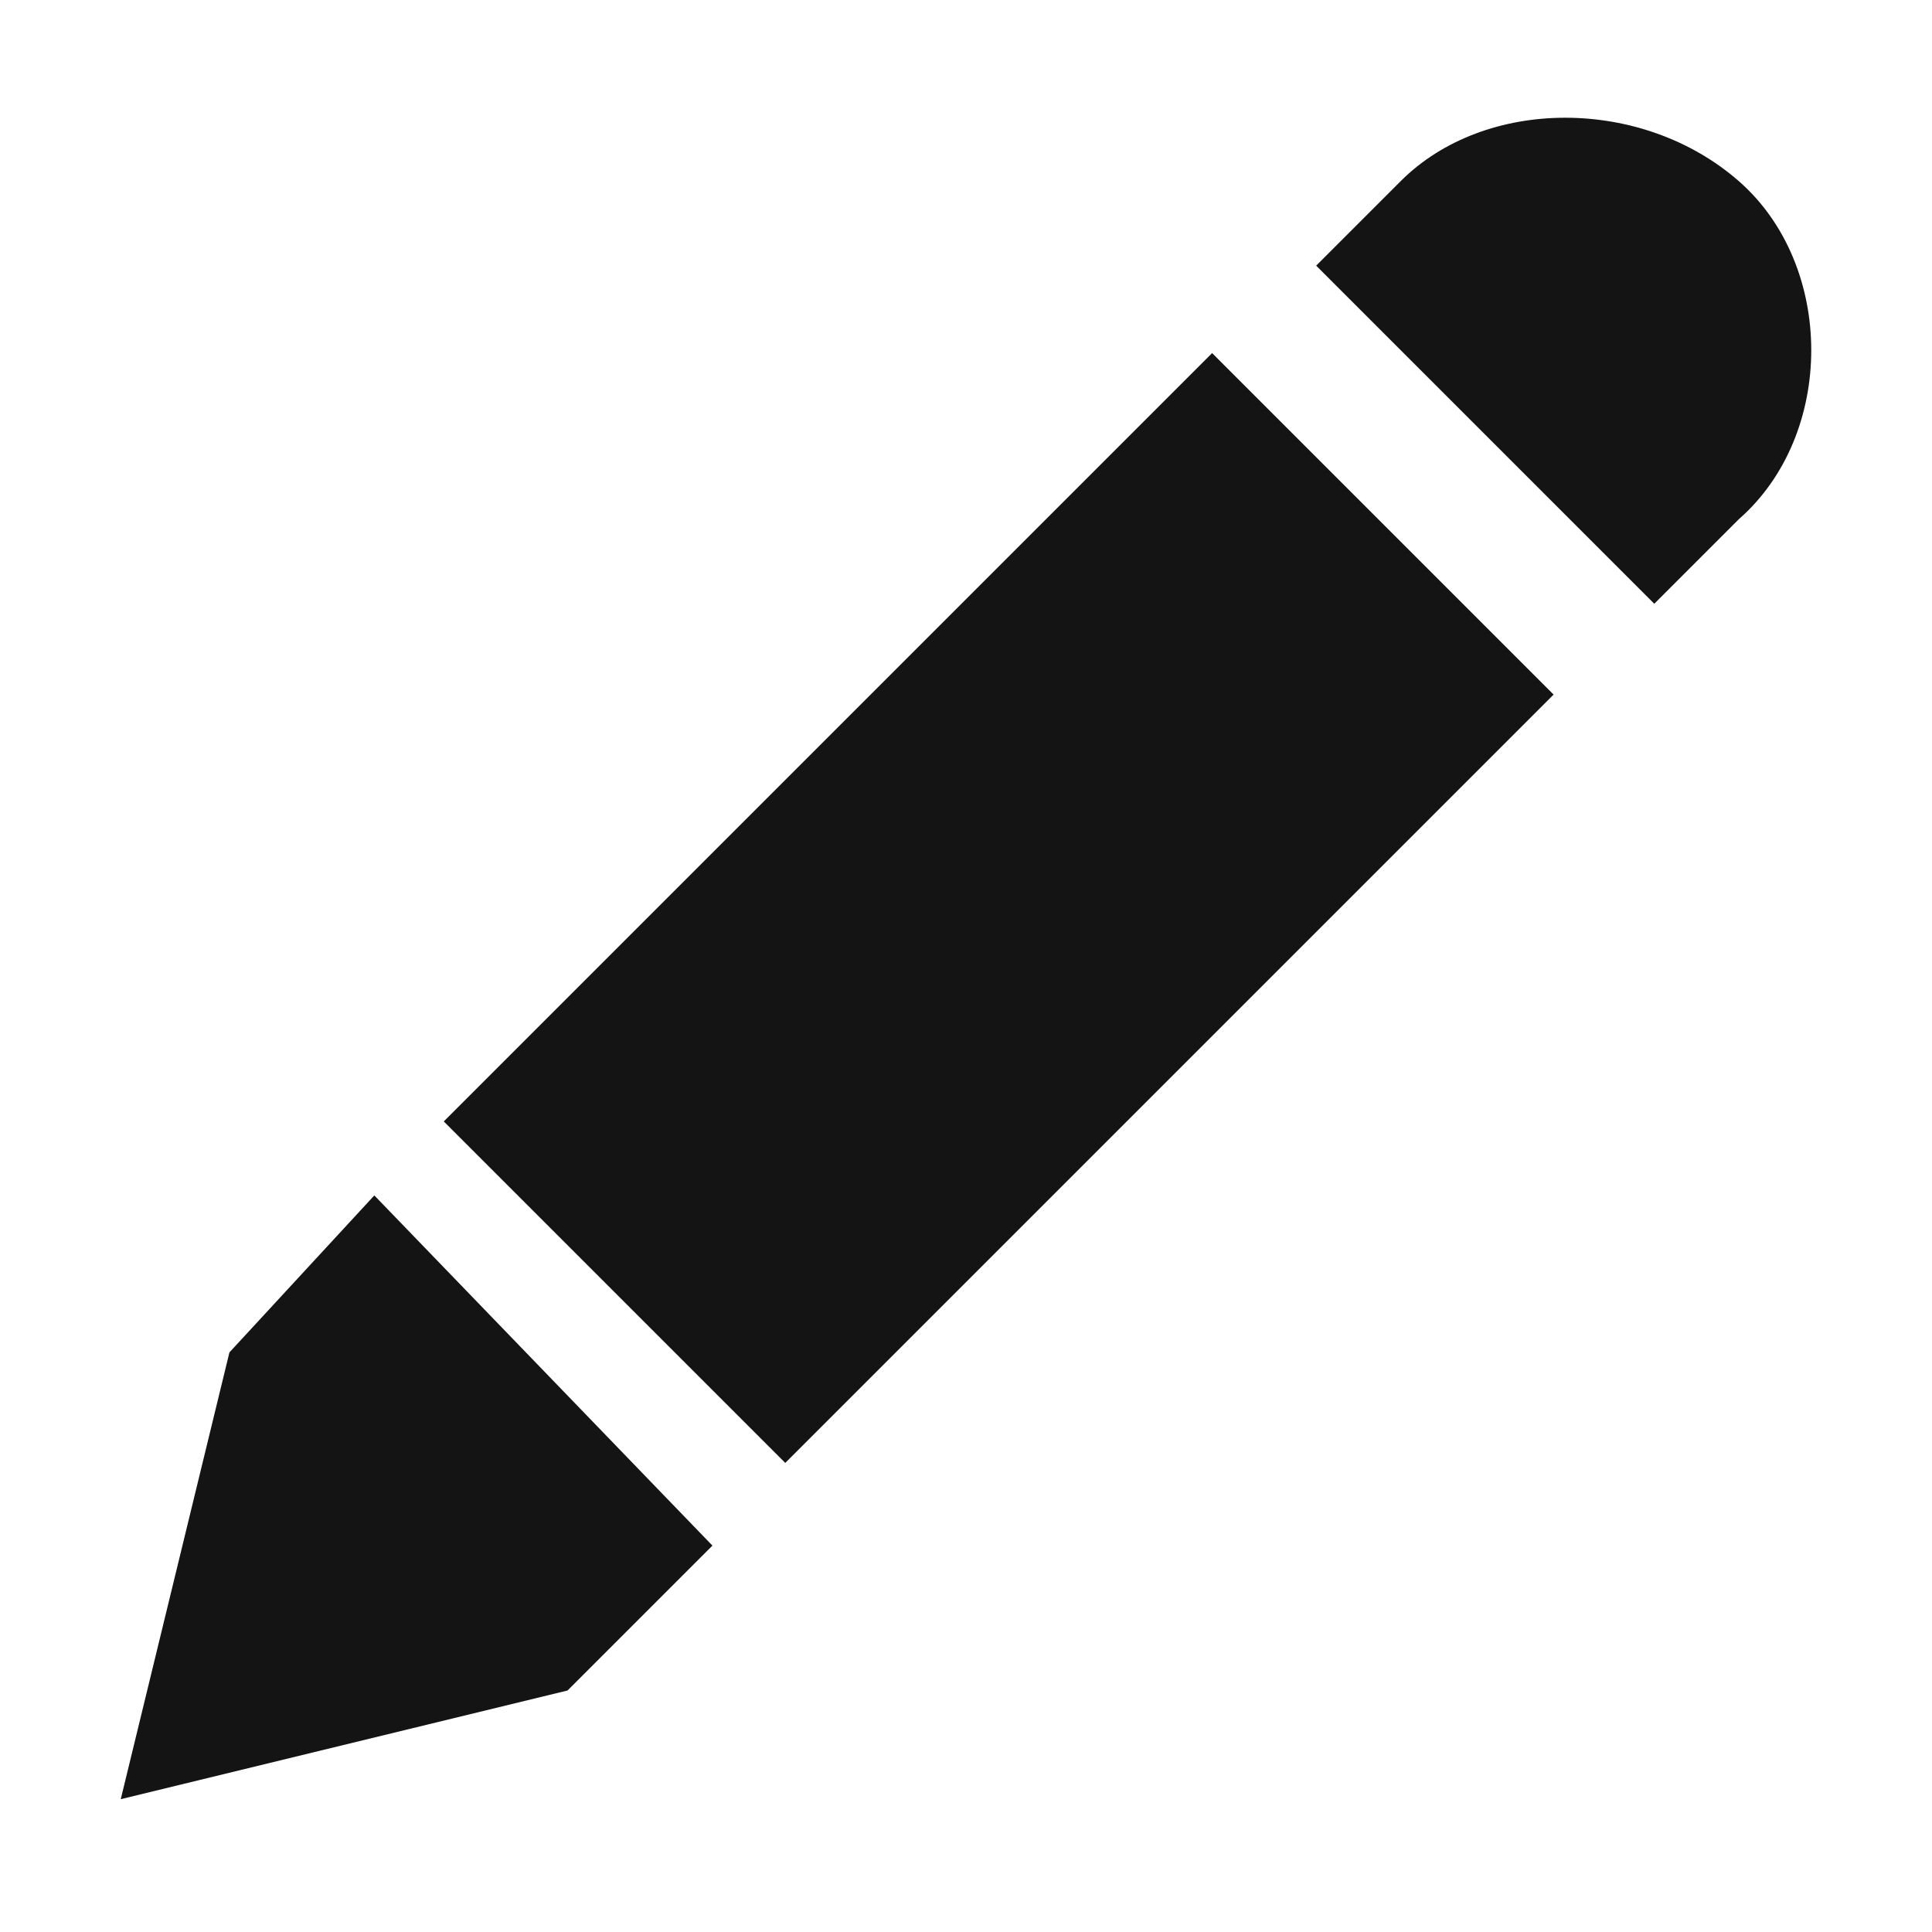 <?xml version="1.0" encoding="utf-8"?>
<!-- Generator: Adobe Illustrator 19.1.0, SVG Export Plug-In . SVG Version: 6.00 Build 0)  -->
<!DOCTYPE svg PUBLIC "-//W3C//DTD SVG 1.1//EN" "http://www.w3.org/Graphics/SVG/1.1/DTD/svg11.dtd">
<svg version="1.1" id="Layer_1" xmlns="http://www.w3.org/2000/svg" xmlns:xlink="http://www.w3.org/1999/xlink" x="0px" y="0px"
	 viewBox="-297 389 16 16" style="enable-background:new -297 389 16 16;" xml:space="preserve">
<style type="text/css">
	.st0{fill:#141414;}
</style>
<g>
	
		<rect x="-290.6" y="392" transform="matrix(-0.707 -0.707 0.707 -0.707 -773.095 472.805)" class="st0" width="4" height="9"/>
	<path class="st0" d="M-282.6,393.3L-282.6,393.3c0.8-0.7,0.8-2.1,0-2.8c-0.8-0.7-2.1-0.7-2.8,0l0,0l-0.7,0.7l2.8,2.8L-282.6,393.3z
		"/>
	<polygon class="st0" points="-291.1,401.8 -293.9,398.9 -295.1,400.2 -296,403.9 -292.3,403 	"/>
</g>
</svg>
